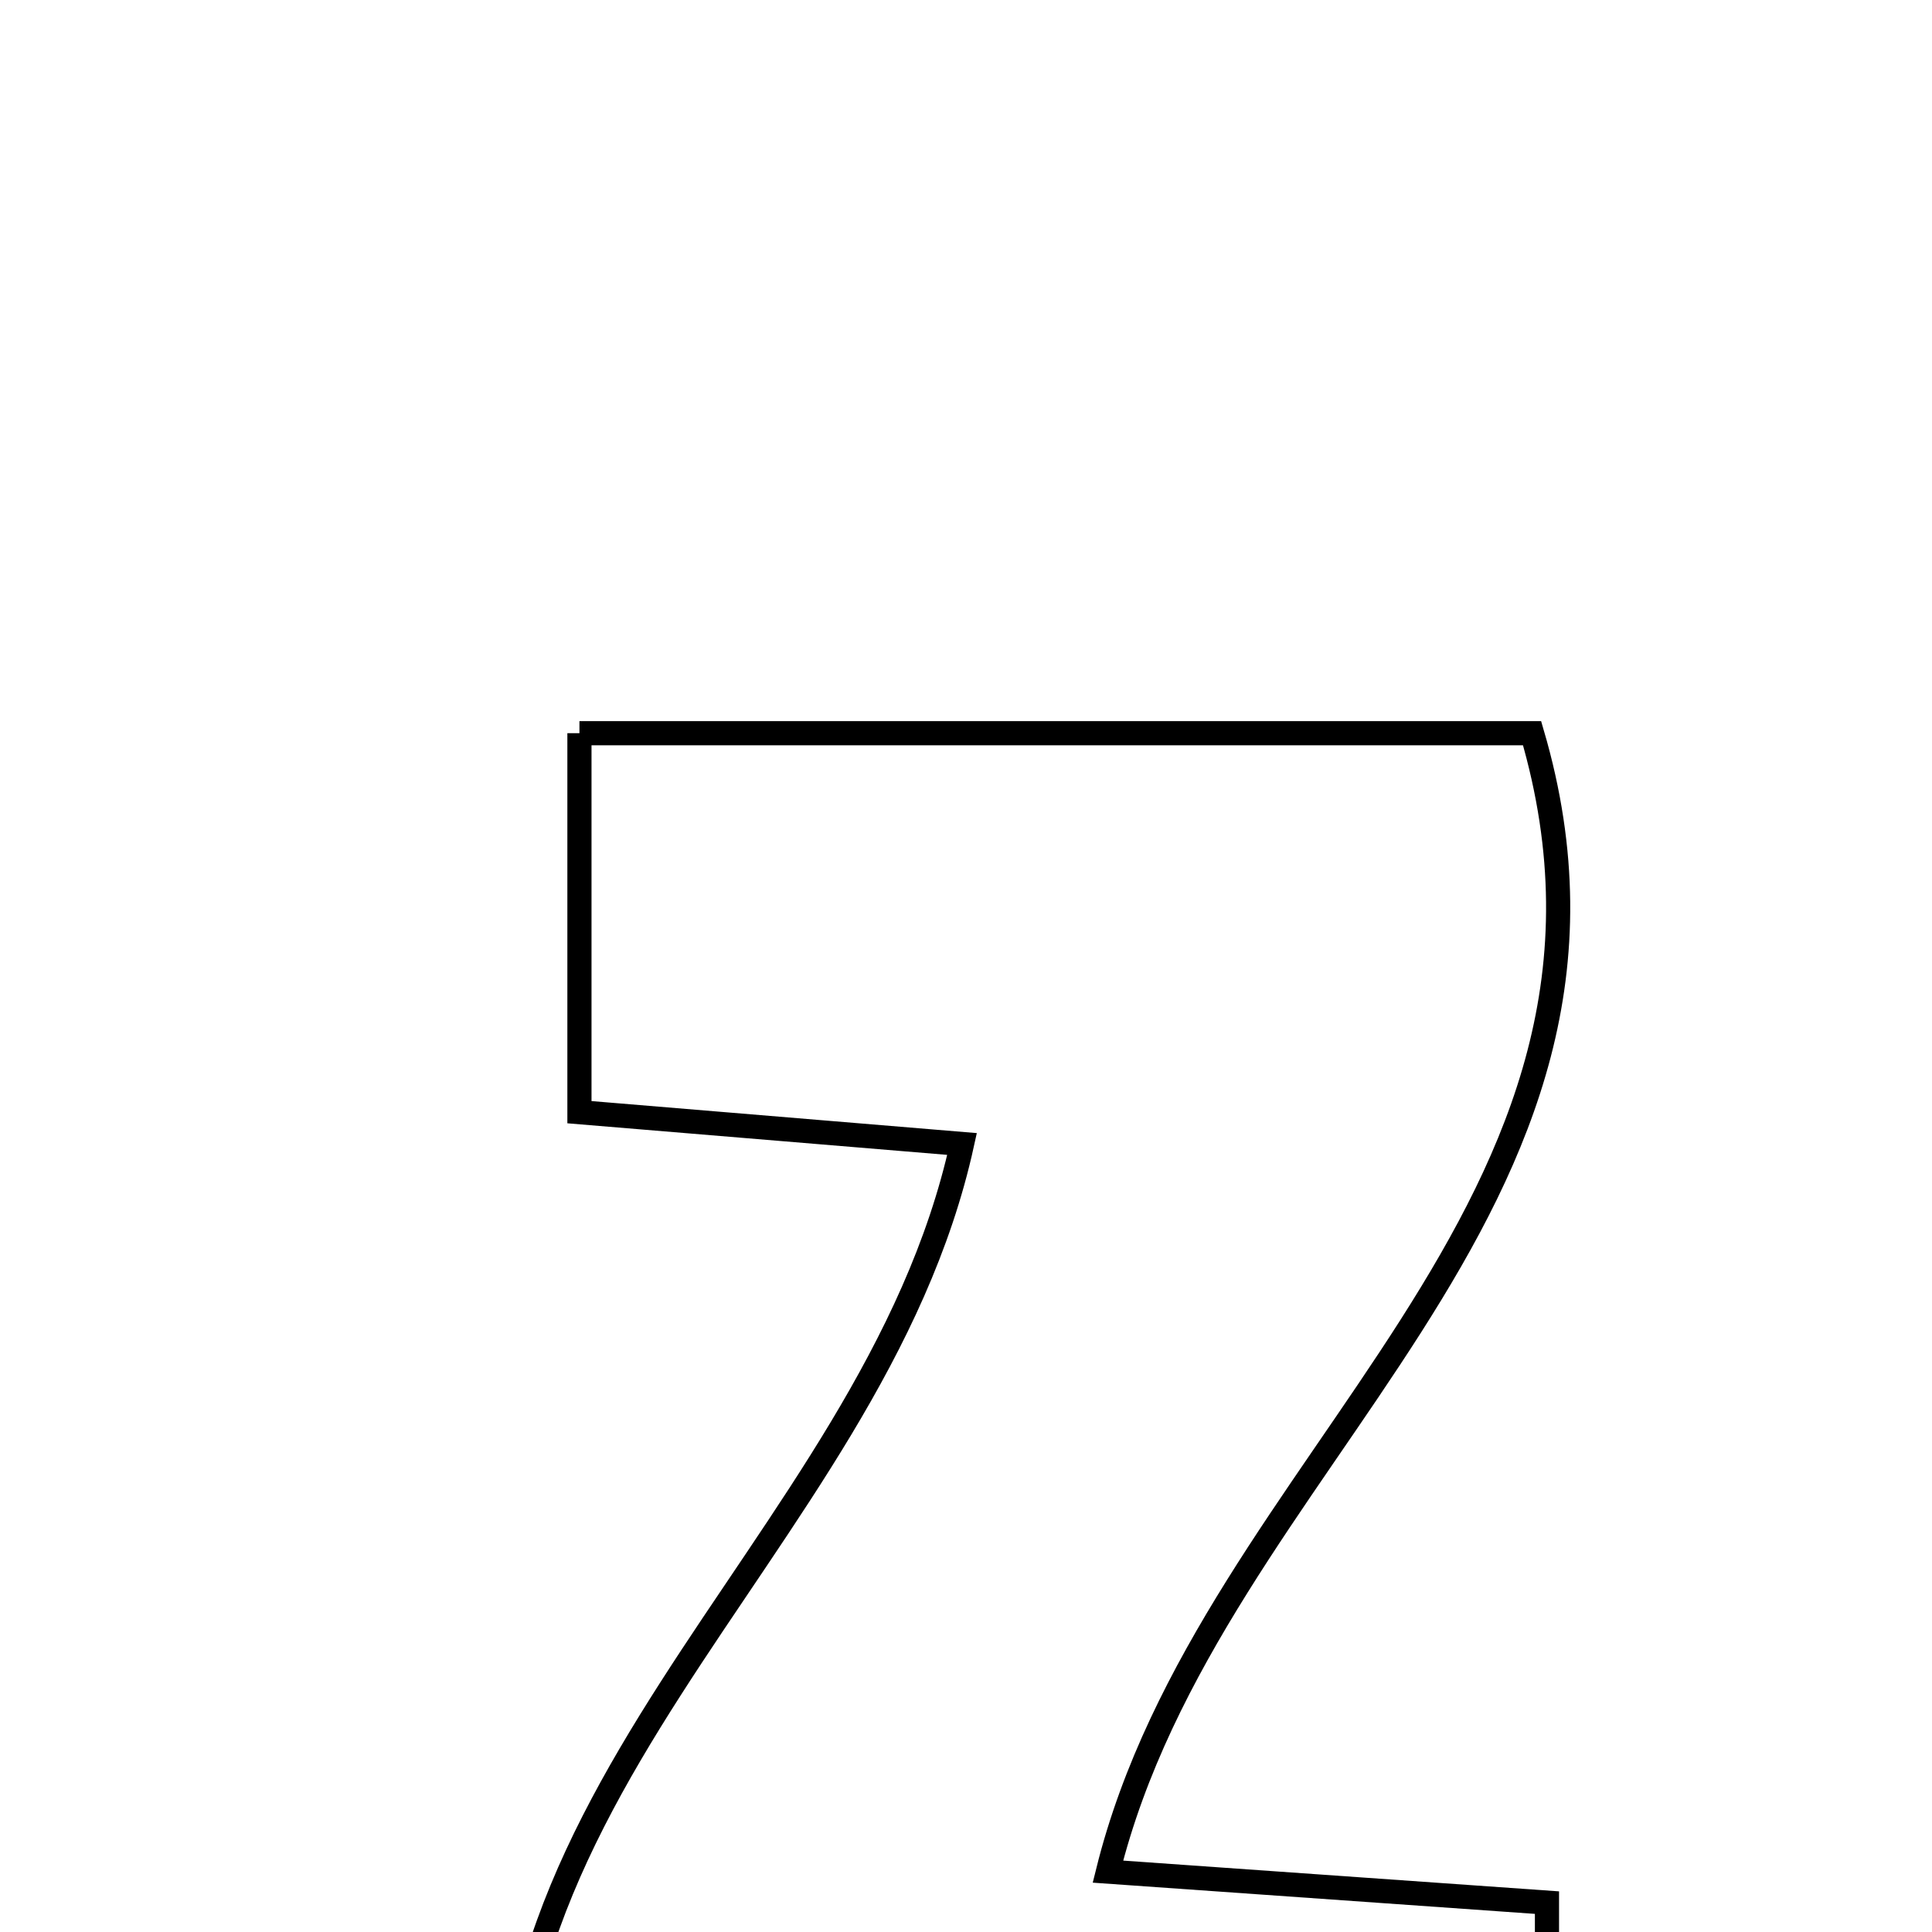 <svg xmlns="http://www.w3.org/2000/svg" viewBox="0.0 0.0 24.0 24.0" height="200px" width="200px"><path fill="none" stroke="black" stroke-width=".3" stroke-opacity="1.0"  filling="0" d="M7.198 9.108 C11.037 9.108 14.919 9.108 19.032 9.108 C20.766 15.018 15.035 18.128 13.763 23.25 C15.503 23.373 17.168 23.491 19.217 23.635 C19.217 25.104 19.217 26.597 19.217 28.308 C15.034 28.308 10.891 28.308 6.51 28.308 C5.228 22.459 10.828 19.316 11.951 14.211 C10.398 14.082 8.974 13.964 7.198 13.816 C7.198 12.328 7.198 10.823 7.198 9.108"></path></svg>
